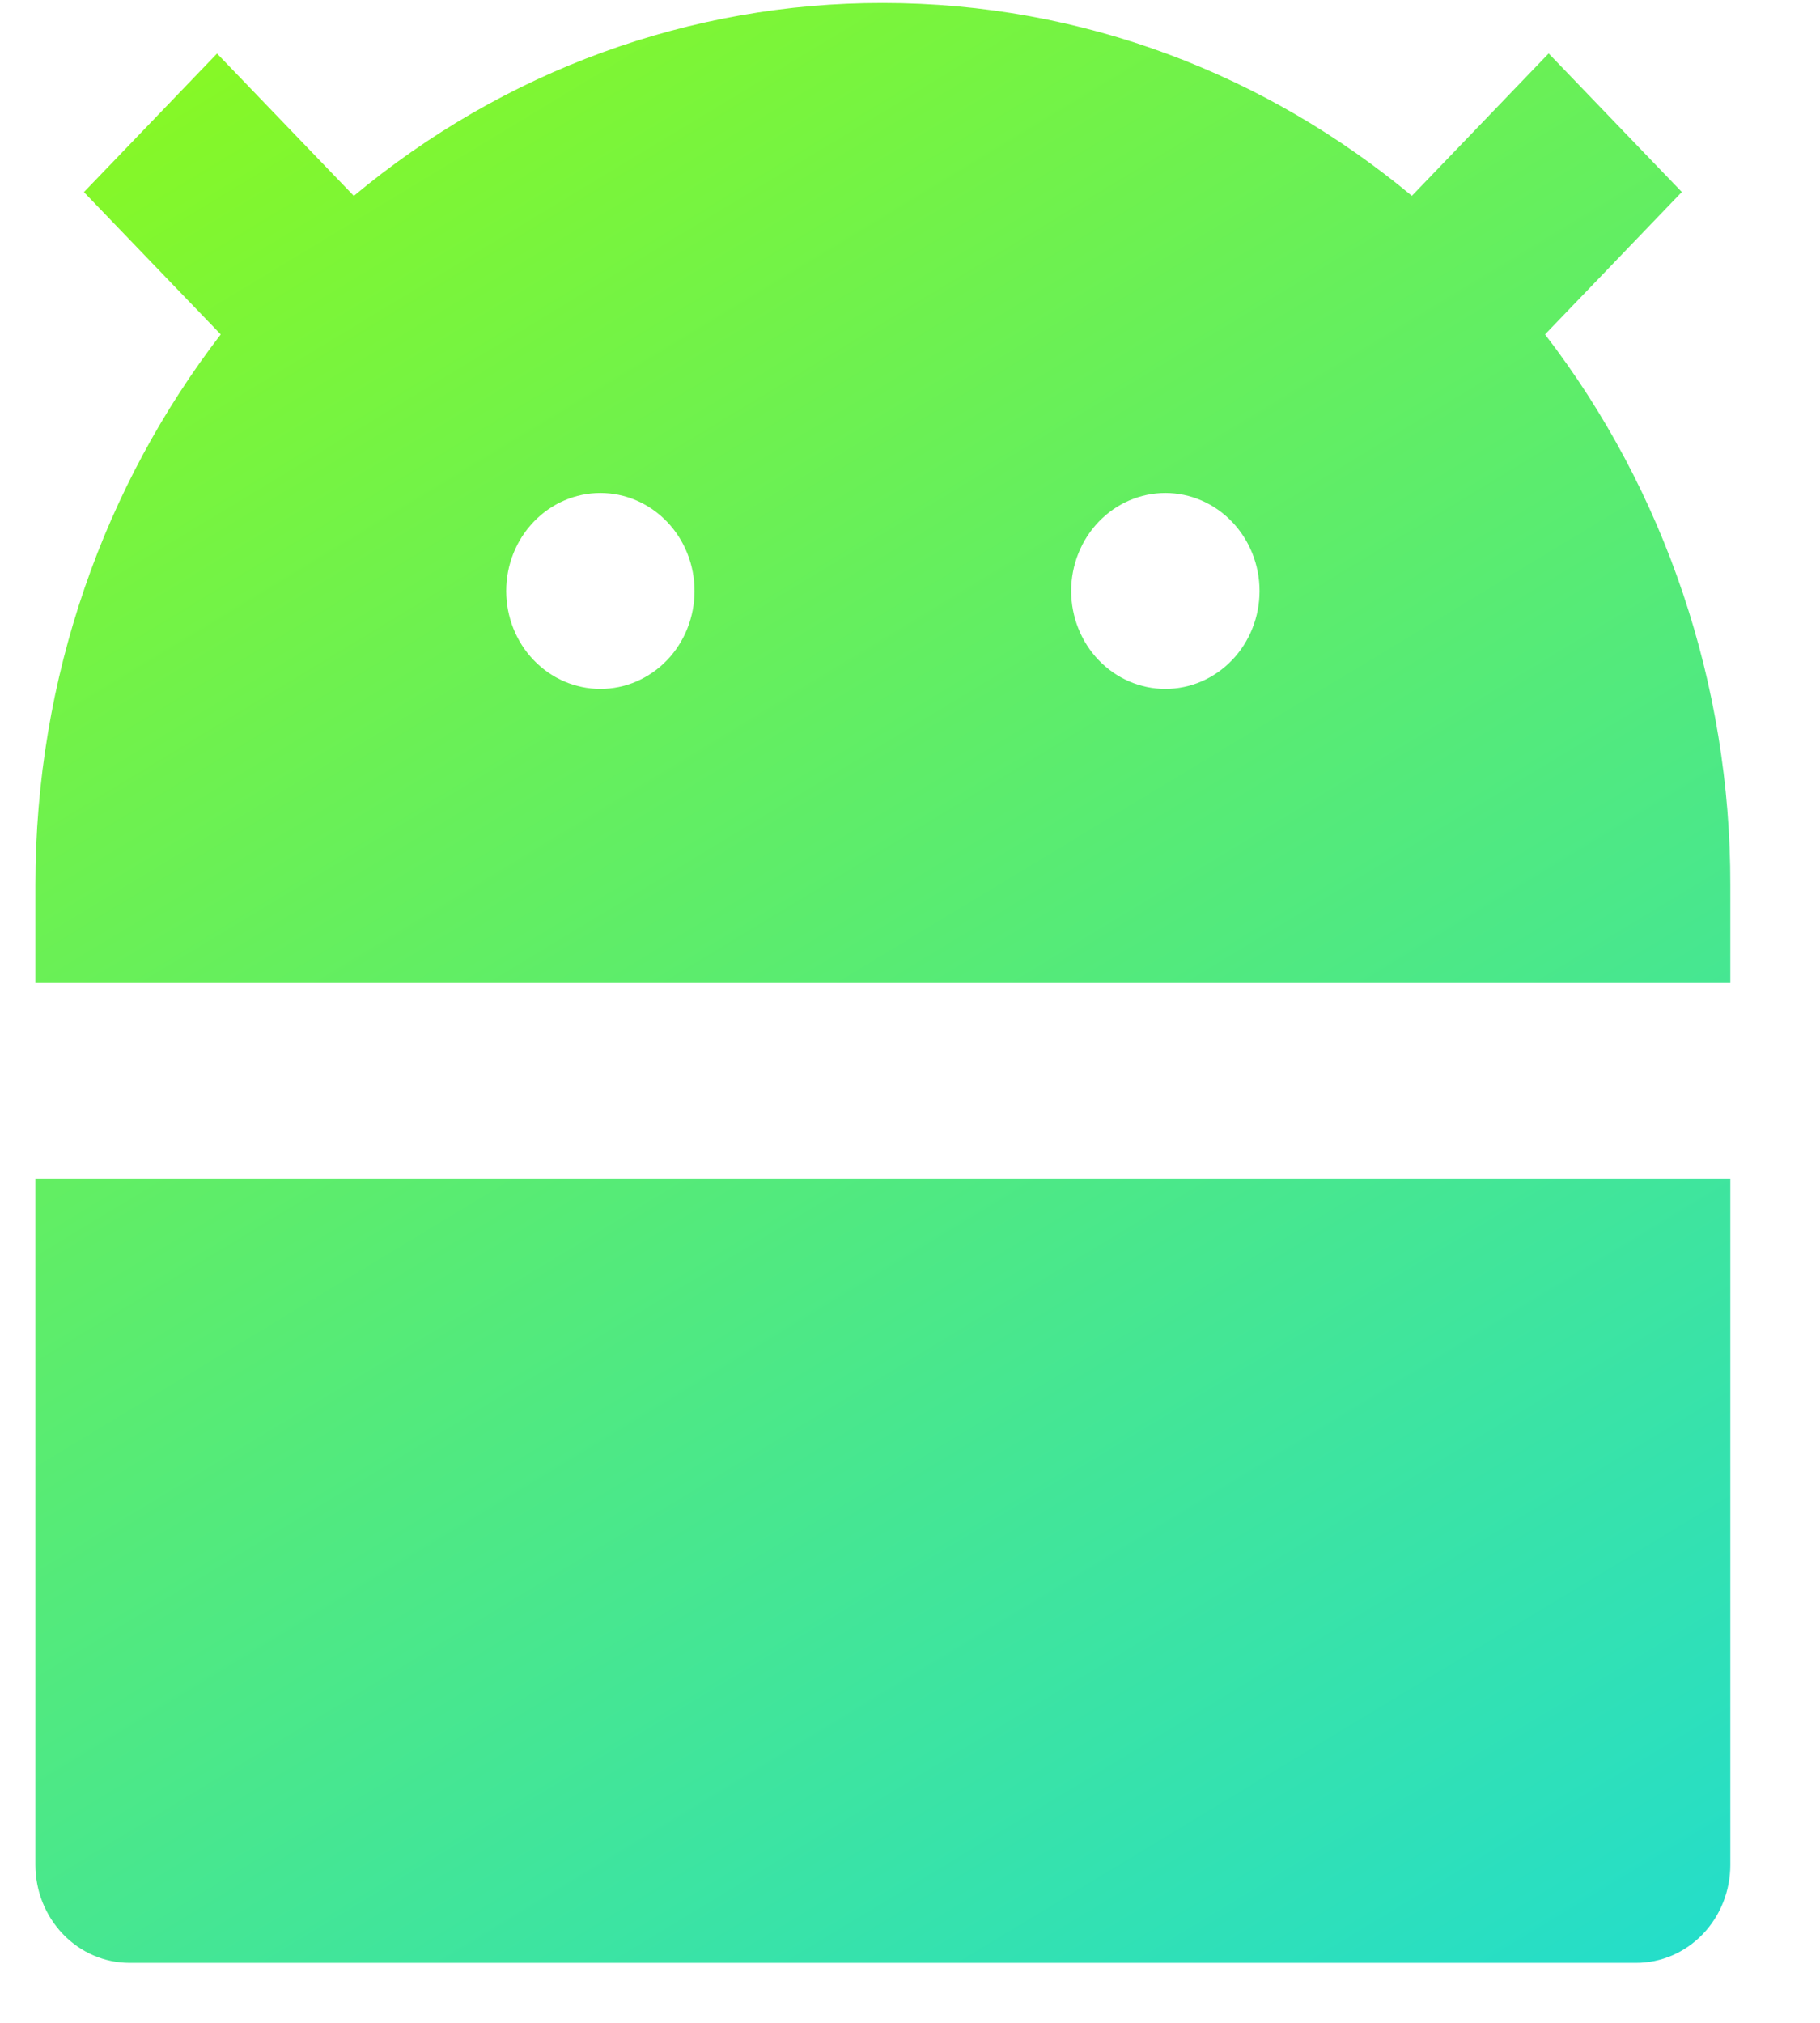 <svg width="36" height="40" viewBox="0 0 36 40" fill="none" xmlns="http://www.w3.org/2000/svg" xmlns:xlink="http://www.w3.org/1999/xlink">
<path d="M7,3.873C9.968,1.398 13.66,0.053 17.463,0.059C21.421,0.059 25.059,1.486 27.927,3.873L30.633,1.057L33.267,3.797L30.561,6.613C32.939,9.701 34.232,13.542 34.226,17.499L34.226,19.437L0.7,19.437L0.7,17.499C0.7,13.381 2.071,9.597 4.366,6.613L1.66,3.799L4.293,1.059L7,3.875L7,3.873ZM0.7,23.312L34.226,23.312L34.226,36.876C34.226,37.39 34.03,37.883 33.681,38.246C33.331,38.61 32.858,38.814 32.364,38.814L2.563,38.814C2.069,38.814 1.595,38.61 1.246,38.246C0.897,37.883 0.7,37.39 0.7,36.876L0.7,23.312ZM11.876,13.623C12.37,13.623 12.843,13.419 13.193,13.056C13.542,12.693 13.738,12.2 13.738,11.686C13.738,11.172 13.542,10.679 13.193,10.316C12.843,9.952 12.37,9.748 11.876,9.748C11.382,9.748 10.908,9.952 10.559,10.316C10.209,10.679 10.013,11.172 10.013,11.686C10.013,12.2 10.209,12.693 10.559,13.056C10.908,13.419 11.382,13.623 11.876,13.623L11.876,13.623ZM23.051,13.623C23.545,13.623 24.019,13.419 24.368,13.056C24.717,12.693 24.914,12.2 24.914,11.686C24.914,11.172 24.717,10.679 24.368,10.316C24.019,9.952 23.545,9.748 23.051,9.748C22.557,9.748 22.083,9.952 21.734,10.316C21.385,10.679 21.188,11.172 21.188,11.686C21.188,12.2 21.385,12.693 21.734,13.056C22.083,13.419 22.557,13.623 23.051,13.623L23.051,13.623Z" fill="url(#pf_0_3205_4586)"/>
<defs>
<linearGradient id="pf_0_3205_4586" x1="-2.455" y1="-7.625" x2="31.663" y2="48.837" gradientUnits="userSpaceOnUse">
<stop stop-color="#9DFE00"/>
<stop offset="1" stop-color="#14D9E5"/>
</linearGradient>
</defs>
</svg>
